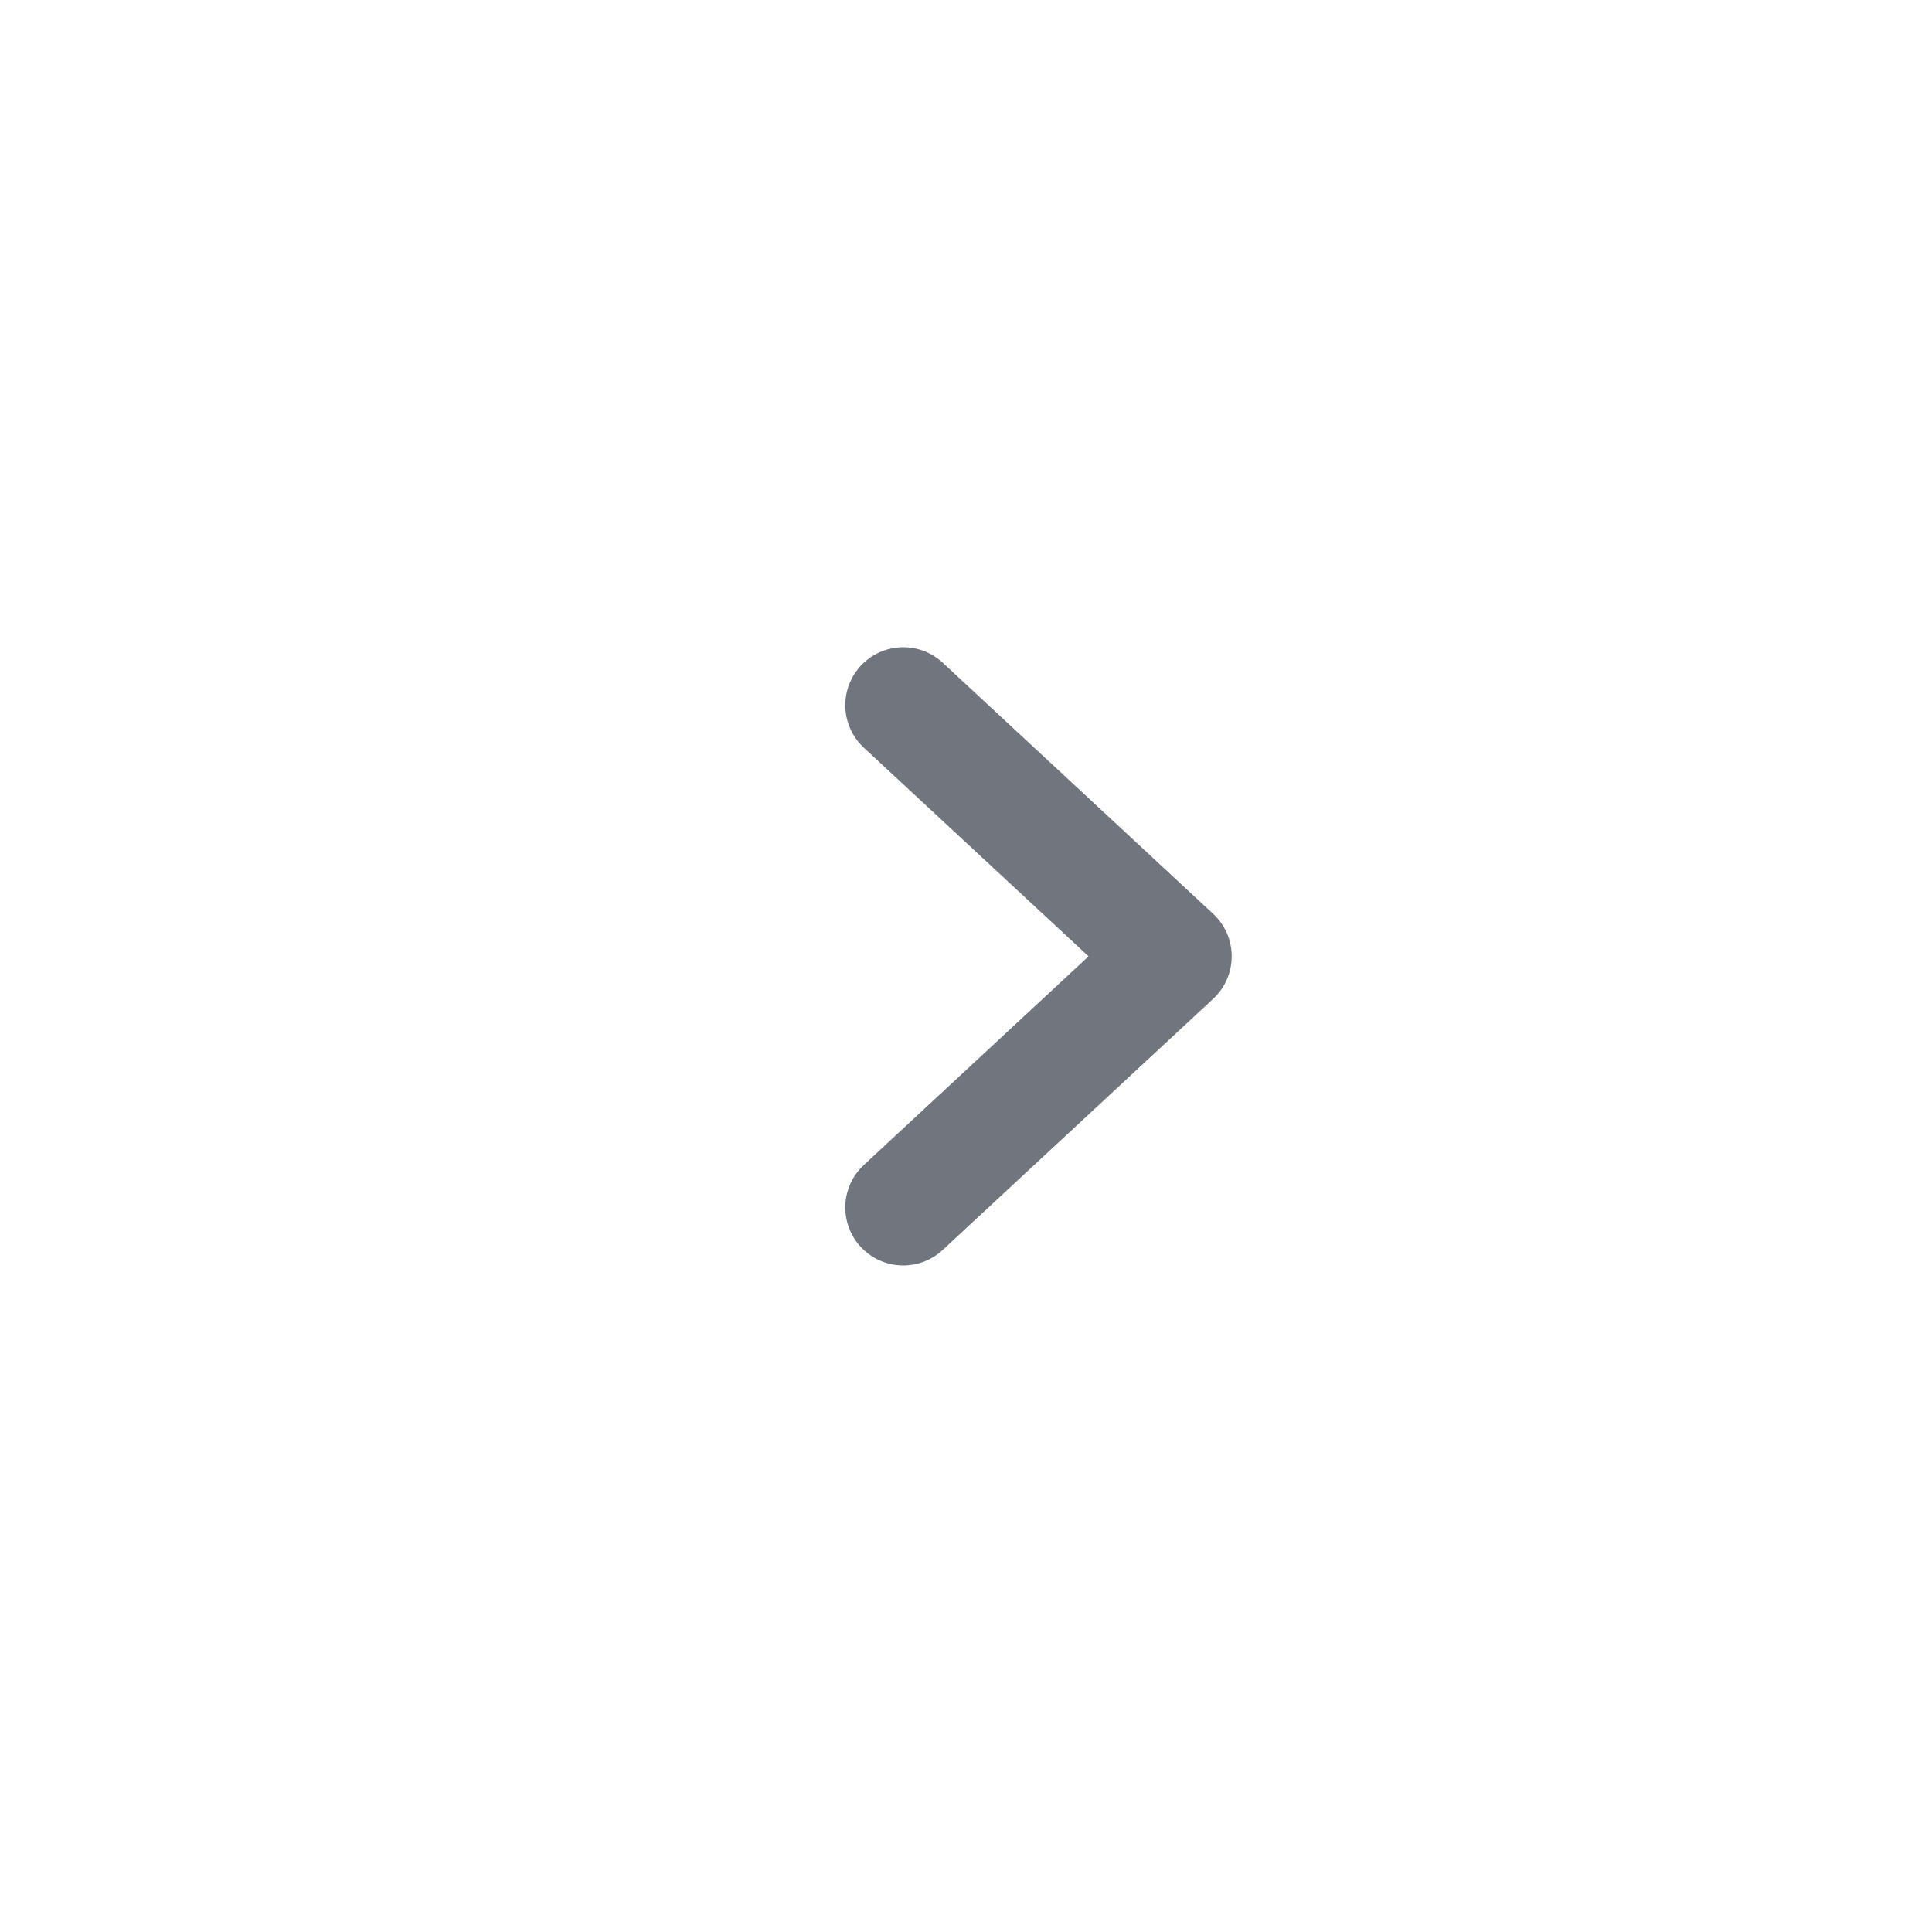 <svg width="25" height="25" viewBox="0 0 25 25" fill="none" xmlns="http://www.w3.org/2000/svg">
<path d="M11.688 9.125L15.188 12.375L11.688 15.625" stroke="#70757E" stroke-width="1.5" stroke-linecap="round" stroke-linejoin="round"/>
</svg>
